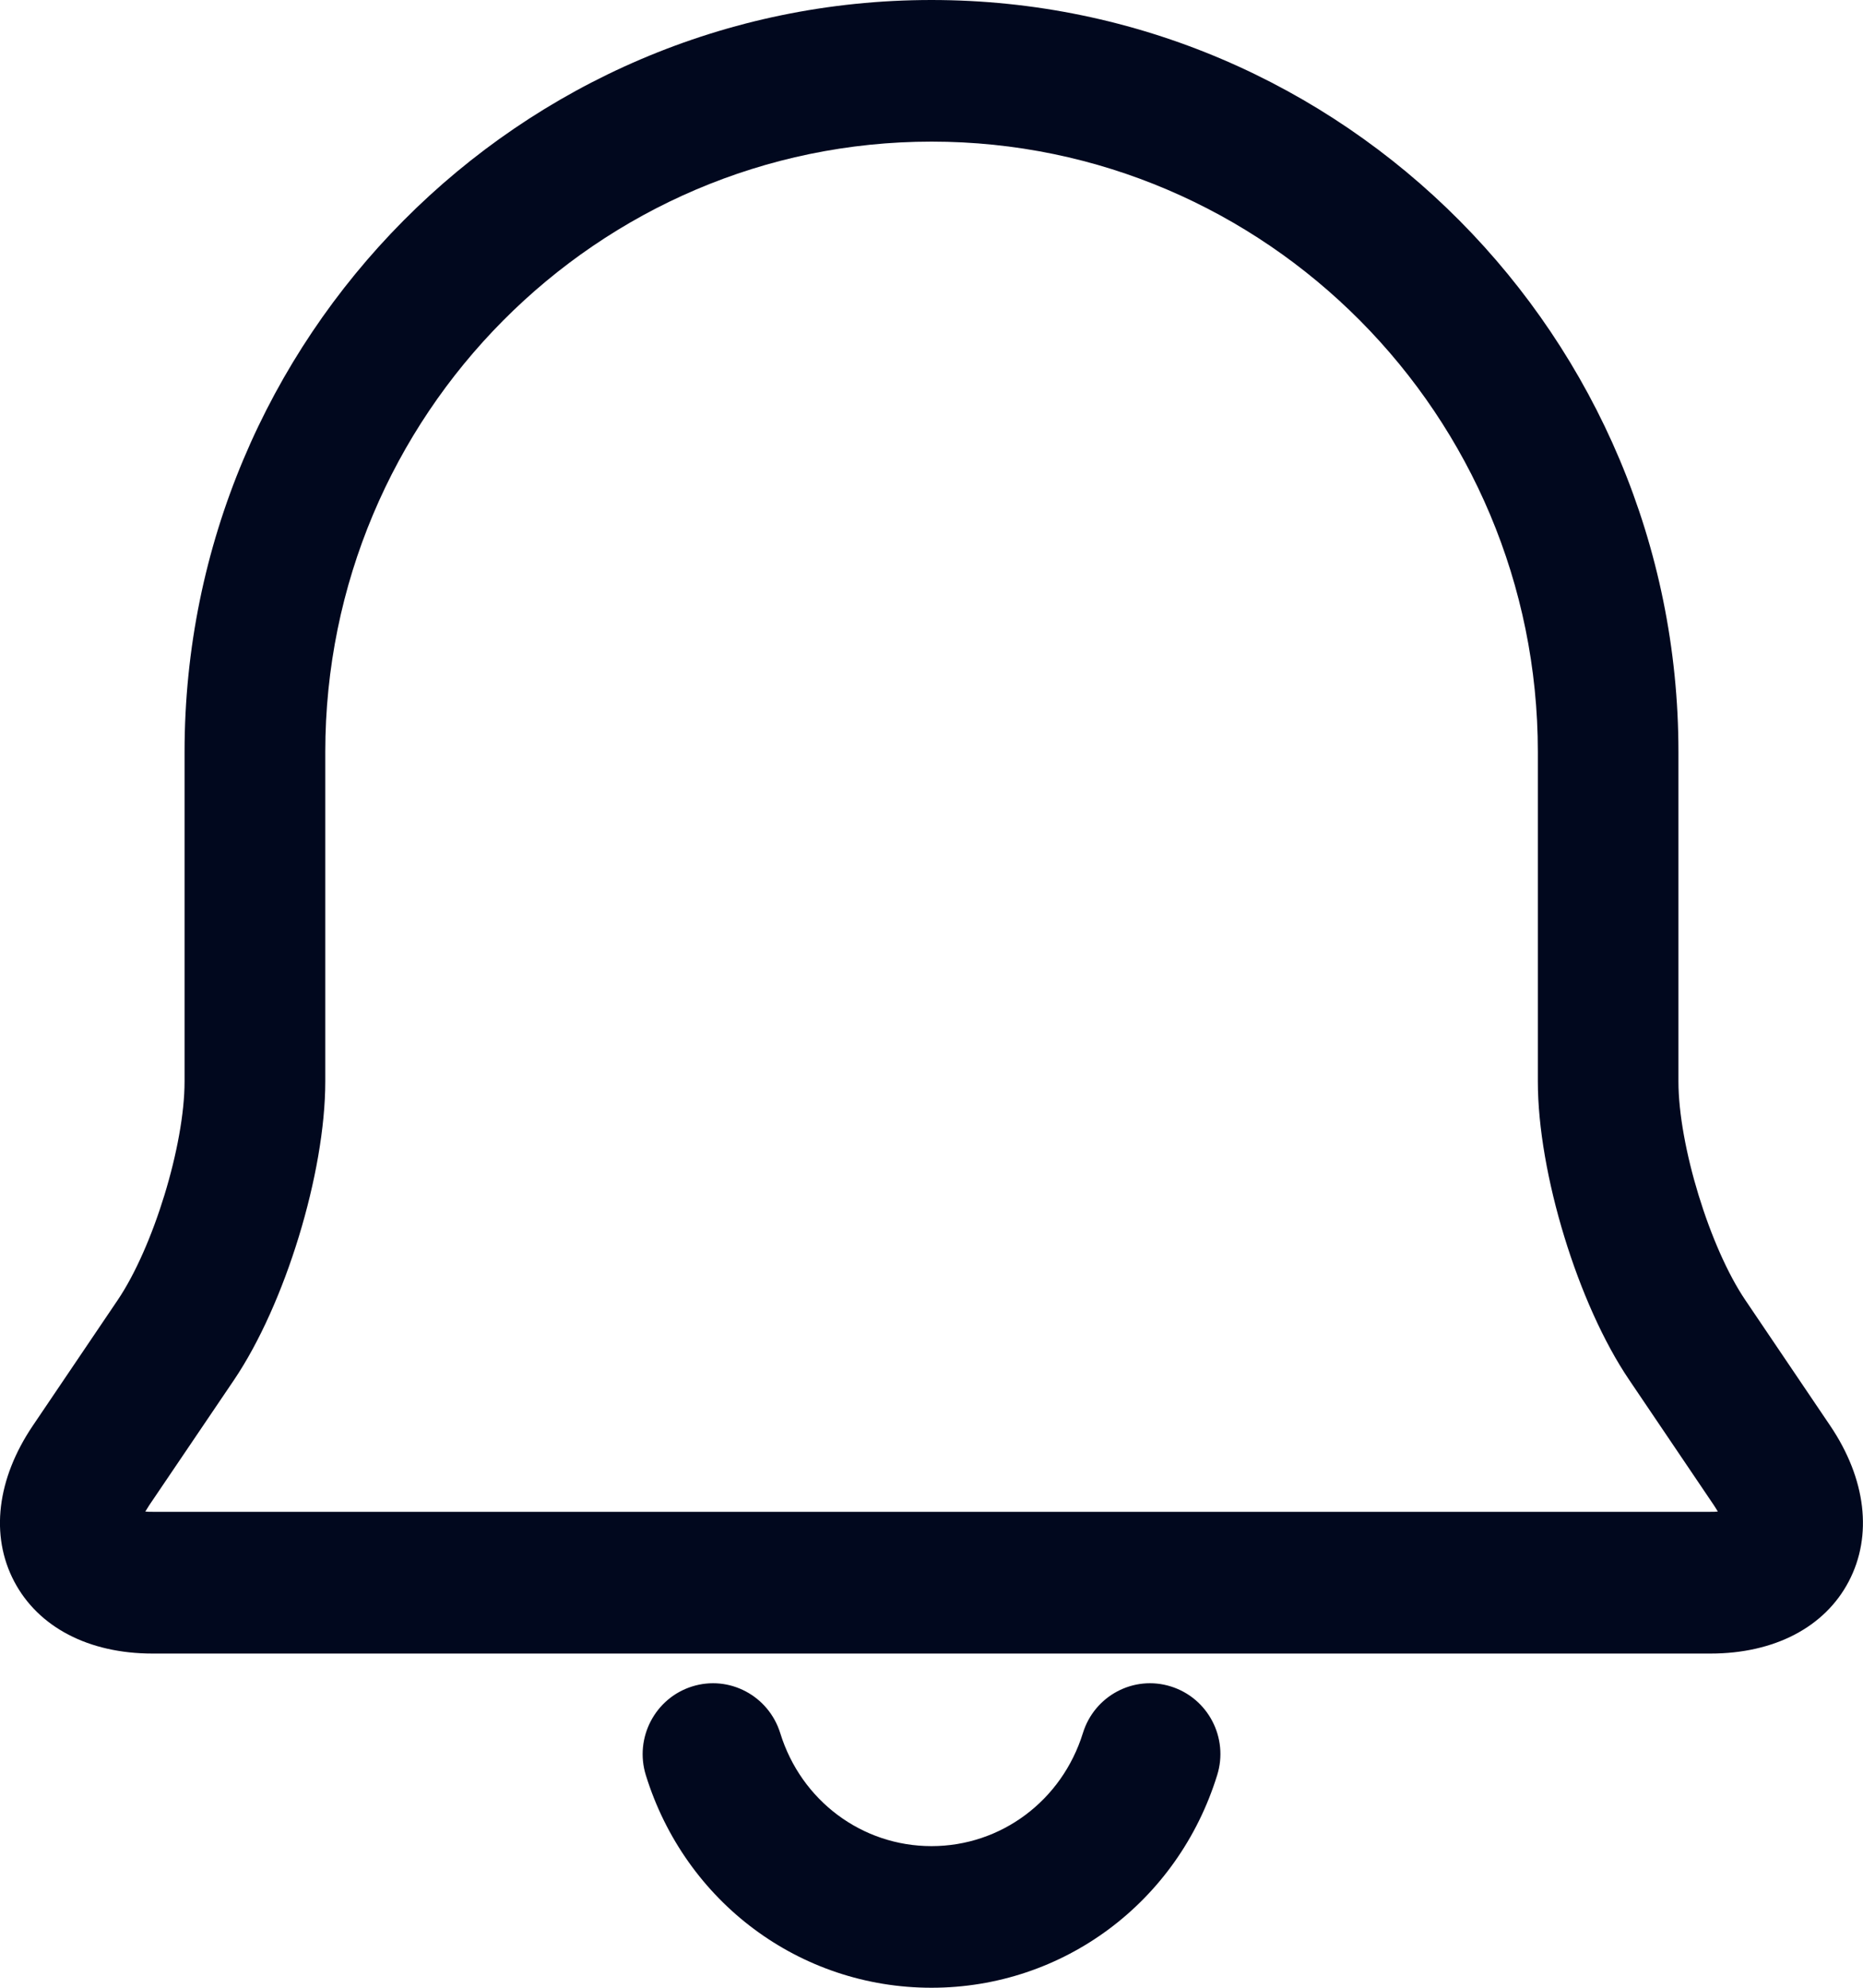 <svg width="15" height="16" viewBox="0 0 15 16" fill="none" xmlns="http://www.w3.org/2000/svg">
<path fill-rule="evenodd" clip-rule="evenodd" d="M14.736 11.476L14.054 10.467C13.766 10.043 13.514 9.219 13.514 8.705V6.053C13.514 2.715 10.816 0 7.5 0C4.183 0 1.486 2.716 1.486 6.053V8.705C1.486 9.219 1.234 10.042 0.946 10.467L0.264 11.476C-0.025 11.904 -0.08 12.36 0.114 12.729C0.308 13.098 0.714 13.31 1.228 13.31H13.772C14.286 13.31 14.692 13.098 14.885 12.73C15.079 12.361 15.025 11.904 14.736 11.476ZM13.772 12.169H1.228C1.207 12.169 1.188 12.169 1.17 12.167C1.179 12.152 1.189 12.136 1.201 12.117L1.884 11.108C2.296 10.498 2.619 9.442 2.619 8.705V6.053C2.619 3.344 4.809 1.14 7.501 1.14C10.192 1.14 12.382 3.344 12.382 6.053V8.705C12.382 9.443 12.705 10.499 13.118 11.108L13.8 12.117C13.812 12.135 13.822 12.152 13.831 12.167C13.813 12.169 13.794 12.169 13.772 12.169ZM8.719 13.95C8.812 13.649 9.129 13.481 9.428 13.575C9.727 13.669 9.894 13.989 9.8 14.289C9.483 15.312 8.559 16 7.5 16C6.441 16 5.517 15.312 5.2 14.289C5.107 13.989 5.274 13.669 5.572 13.575C5.871 13.481 6.188 13.649 6.282 13.95C6.45 14.494 6.94 14.86 7.5 14.86C8.06 14.86 8.55 14.494 8.719 13.95Z" fill="#01081E"/>
</svg>
